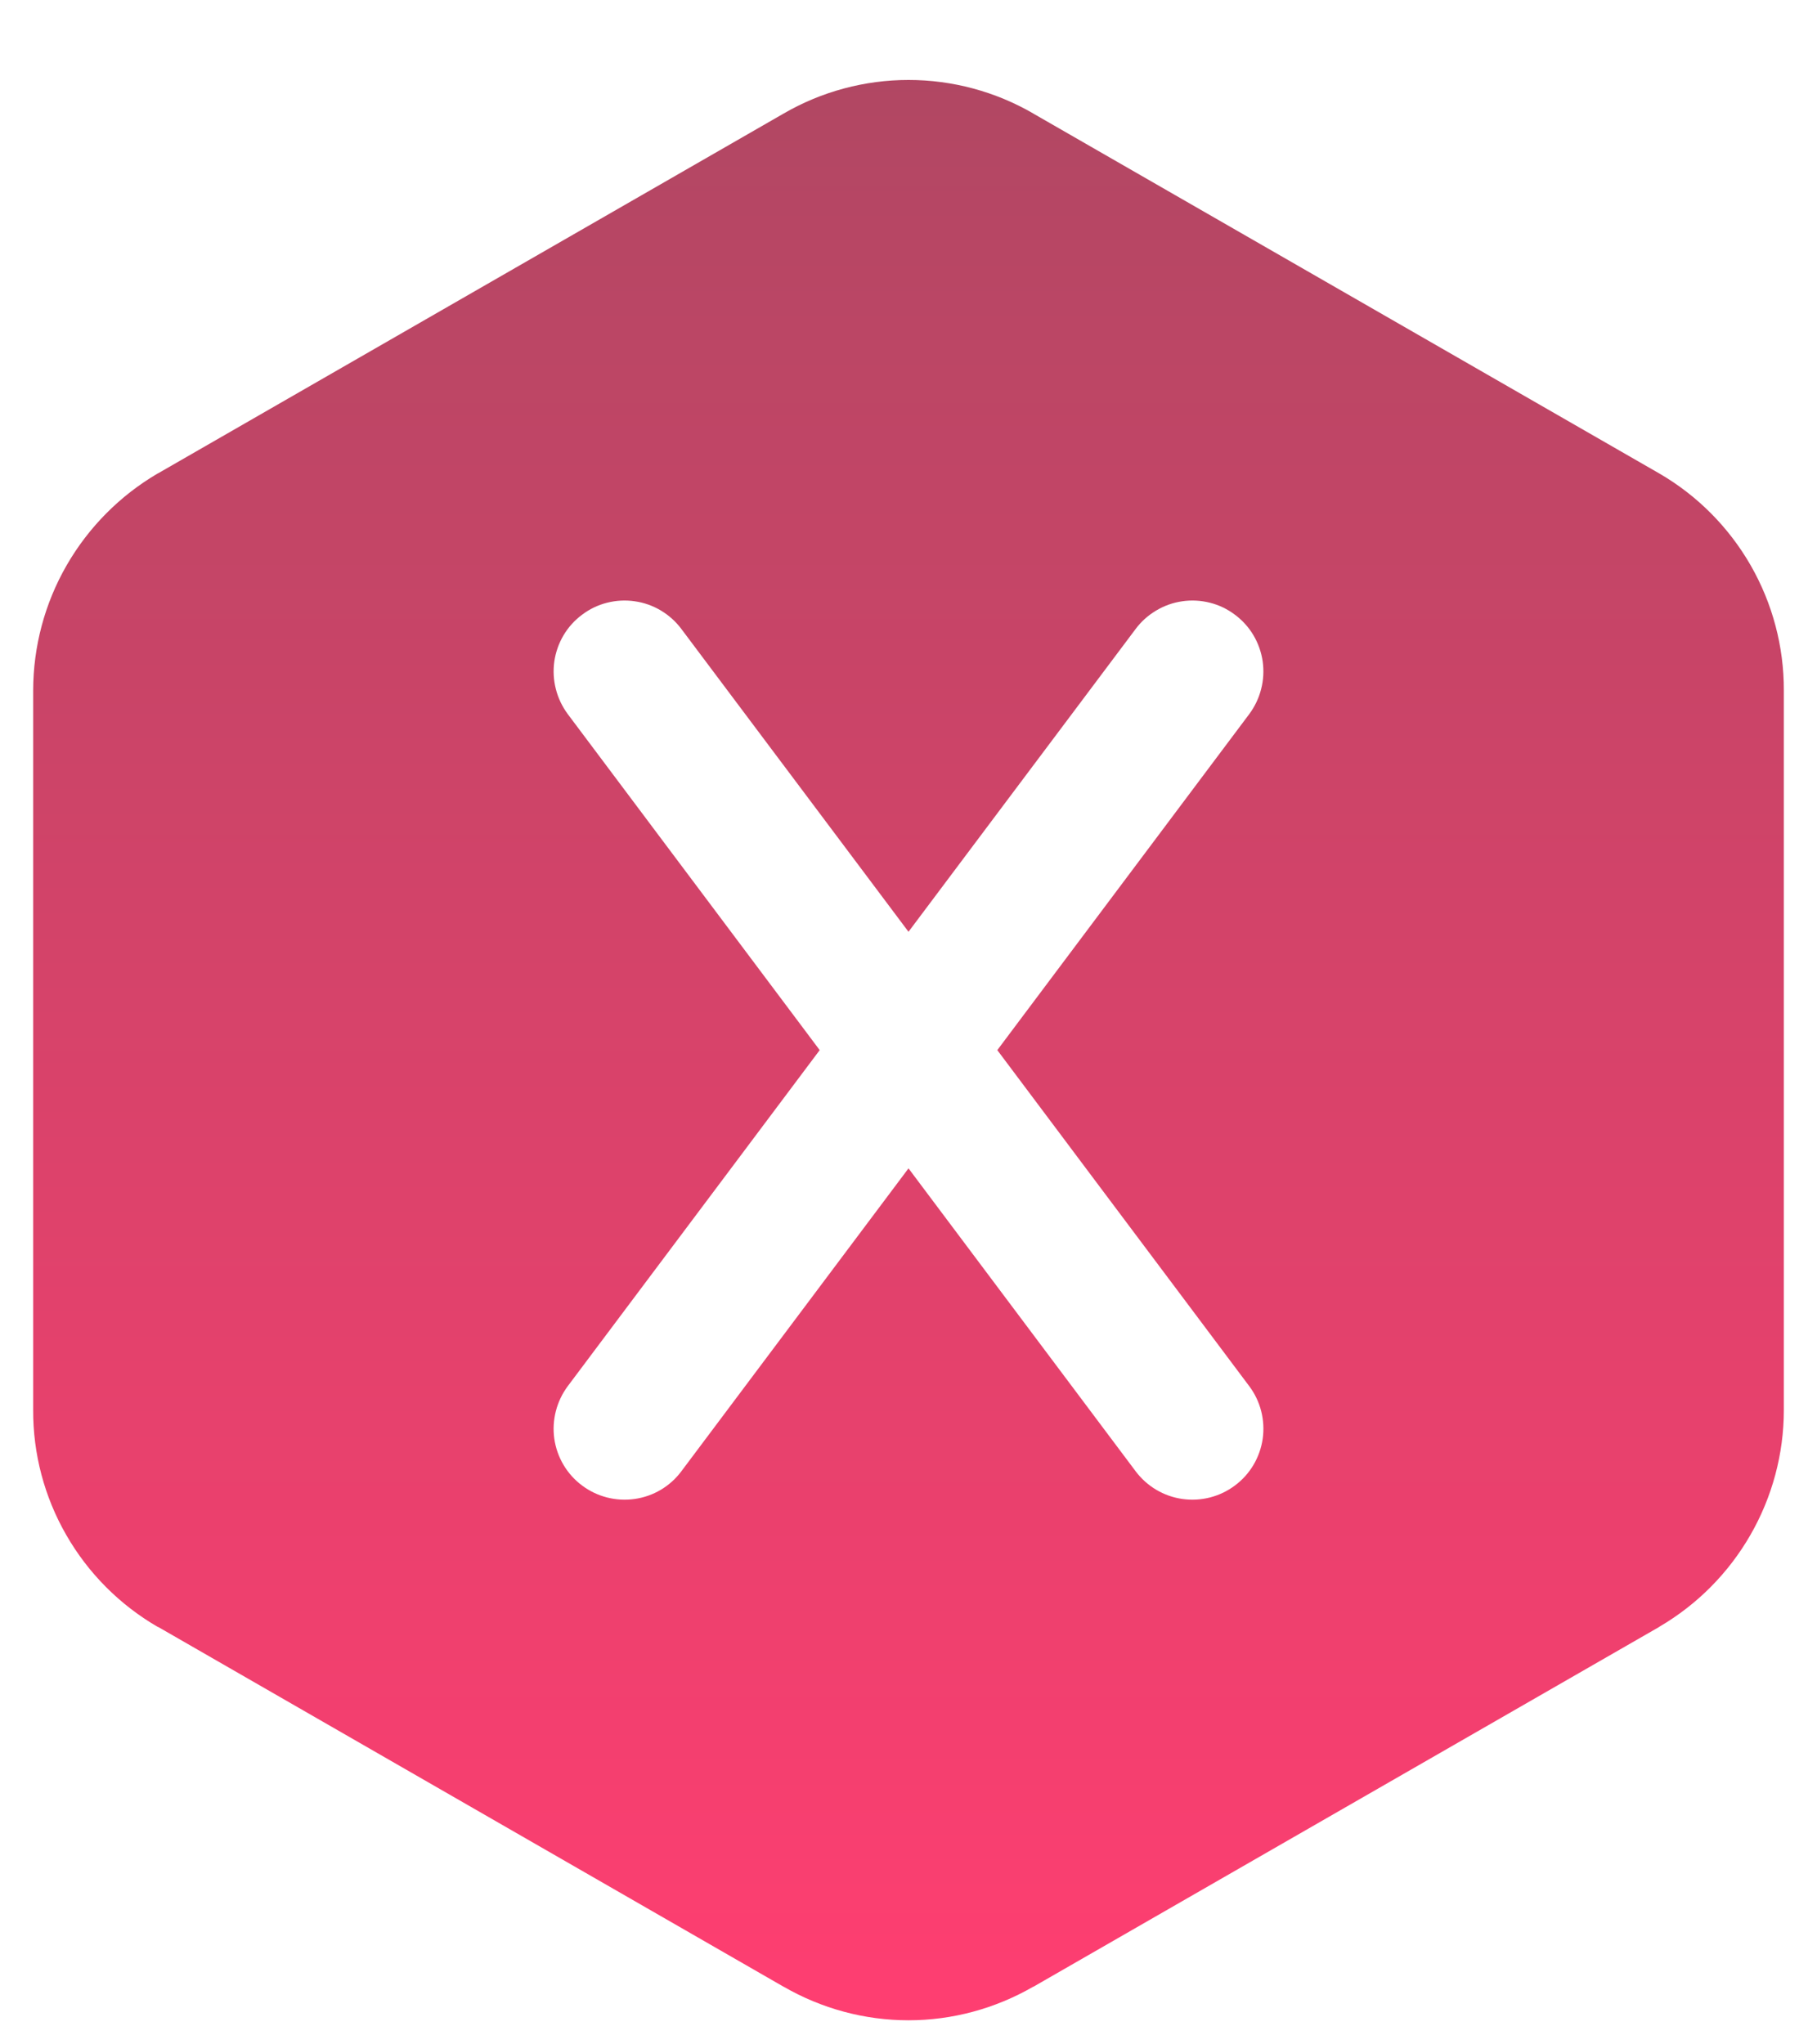 <svg width="16" height="18" viewBox="0 0 16 18" fill="none" xmlns="http://www.w3.org/2000/svg">
<path d="M6.9 1C7.234 0.806 7.614 0.704 8 0.704C8.386 0.704 8.766 0.806 9.1 1L9.101 1.001L14.61 4.168C14.945 4.362 15.222 4.641 15.415 4.976C15.608 5.312 15.709 5.692 15.708 6.079V12.415C15.708 12.801 15.606 13.181 15.413 13.516C15.22 13.851 14.944 14.129 14.61 14.324L14.608 14.326L9.101 17.492H9.099C8.765 17.685 8.386 17.788 8 17.788C7.613 17.788 7.234 17.685 6.9 17.492H6.899L1.393 14.325H1.39C1.055 14.131 0.777 13.852 0.584 13.516C0.391 13.181 0.29 12.8 0.292 12.412V6.078C0.293 5.691 0.394 5.312 0.587 4.977C0.78 4.642 1.057 4.363 1.39 4.168L1.393 4.167L6.9 1ZM6 5.538C5.951 5.472 5.889 5.417 5.819 5.375C5.748 5.333 5.67 5.305 5.588 5.294C5.507 5.282 5.424 5.287 5.345 5.307C5.265 5.327 5.191 5.363 5.125 5.413C5.059 5.462 5.004 5.523 4.962 5.594C4.92 5.665 4.893 5.743 4.881 5.824C4.87 5.905 4.874 5.988 4.895 6.068C4.915 6.147 4.951 6.222 5 6.288L7.218 9.246L5 12.204C4.901 12.337 4.858 12.504 4.881 12.668C4.905 12.832 4.992 12.98 5.125 13.079C5.258 13.179 5.424 13.221 5.588 13.198C5.753 13.175 5.901 13.087 6 12.954L8 10.287L10 12.954C10.1 13.087 10.248 13.175 10.412 13.198C10.576 13.221 10.742 13.179 10.875 13.079C11.008 12.98 11.095 12.832 11.119 12.668C11.142 12.504 11.1 12.337 11 12.204L8.782 9.246L11 6.288C11.049 6.222 11.085 6.147 11.105 6.068C11.126 5.988 11.13 5.905 11.119 5.824C11.107 5.743 11.08 5.665 11.038 5.594C10.996 5.523 10.941 5.462 10.875 5.413C10.809 5.363 10.735 5.327 10.655 5.307C10.576 5.287 10.493 5.282 10.412 5.294C10.331 5.305 10.252 5.333 10.182 5.375C10.111 5.417 10.049 5.472 10 5.538L8 8.204L6 5.538Z" fill="url(#paint0_linear_4_2012)"/>
<defs>
<linearGradient id="paint0_linear_4_2012" x1="8" y1="0.704" x2="8" y2="17.788" gradientUnits="userSpaceOnUse">
<stop stop-color="#B14763"/>
<stop offset="1" stop-color="#FF3E71"/>
</linearGradient>
</defs>
</svg>
